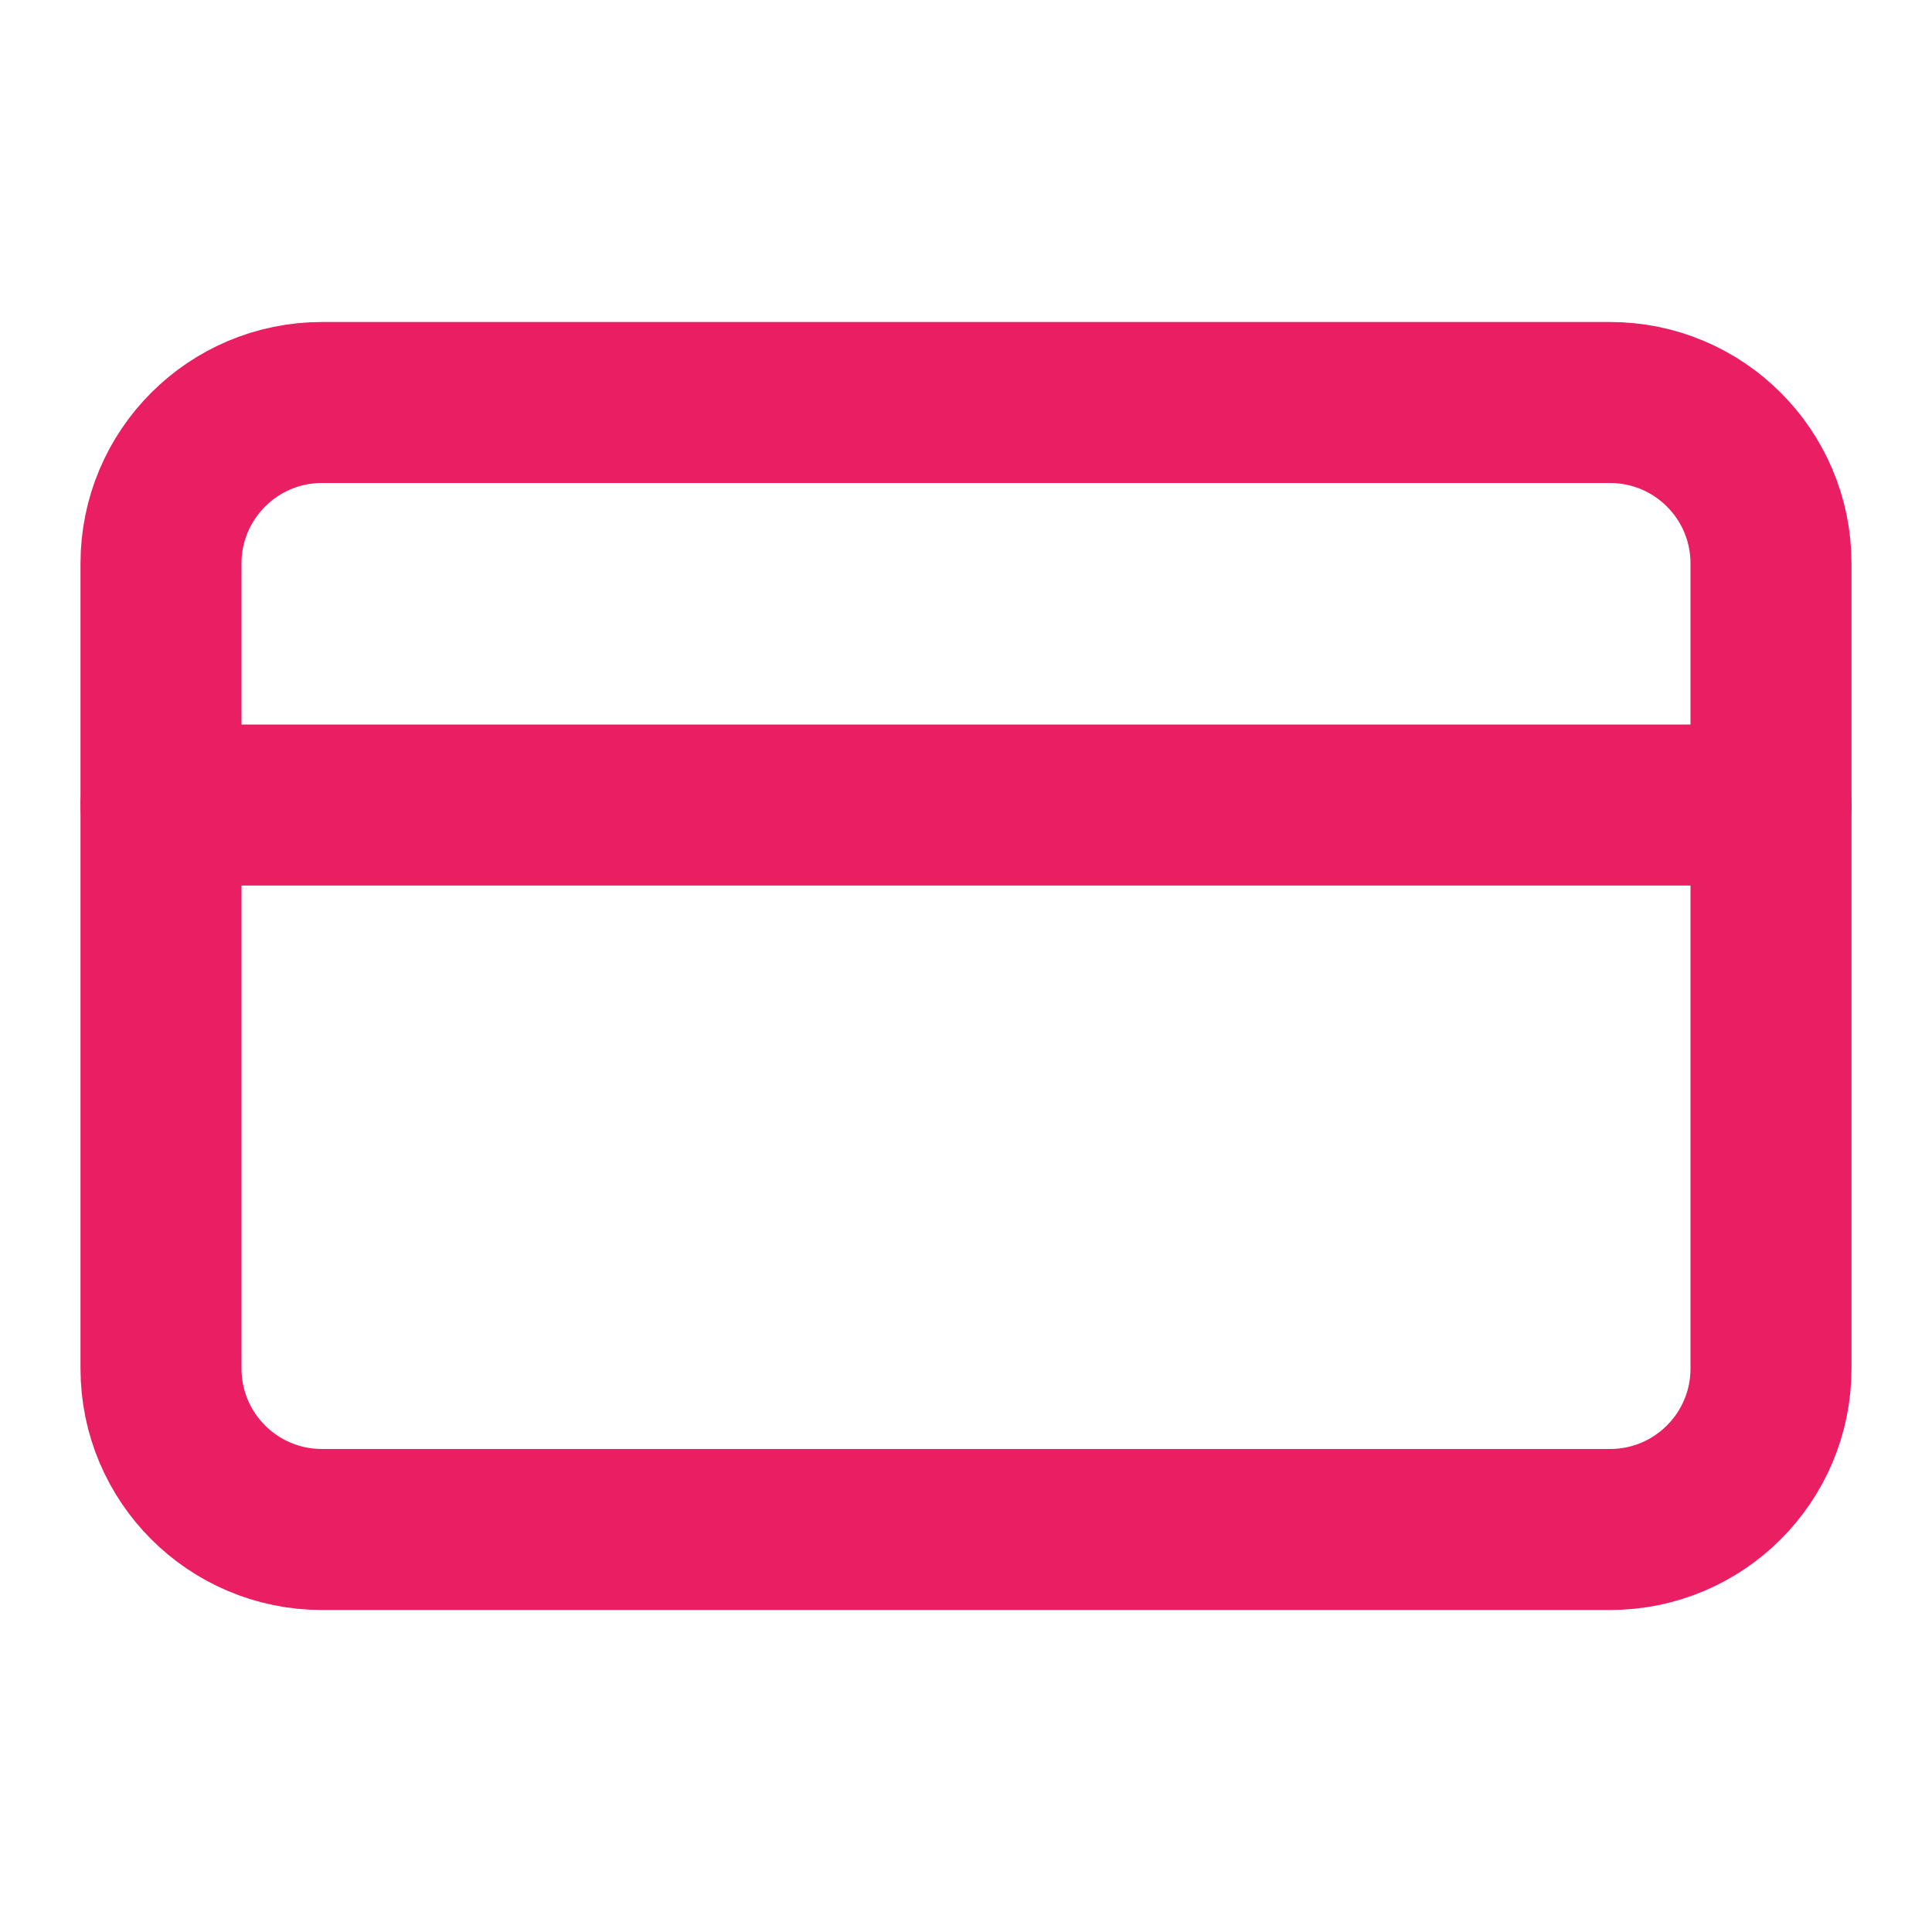 <svg width="24" height="24" viewBox="0 0 24 24" fill="none" xmlns="http://www.w3.org/2000/svg">
<path d="M20 5H4C2.895 5 2 5.895 2 7V17C2 18.105 2.895 19 4 19H20C21.105 19 22 18.105 22 17V7C22 5.895 21.105 5 20 5Z" stroke="#E91E63" stroke-width="2" stroke-linecap="round" stroke-linejoin="round"/>
<path d="M2 10H22" stroke="#E91E63" stroke-width="2" stroke-linecap="round" stroke-linejoin="round"/>
</svg>
